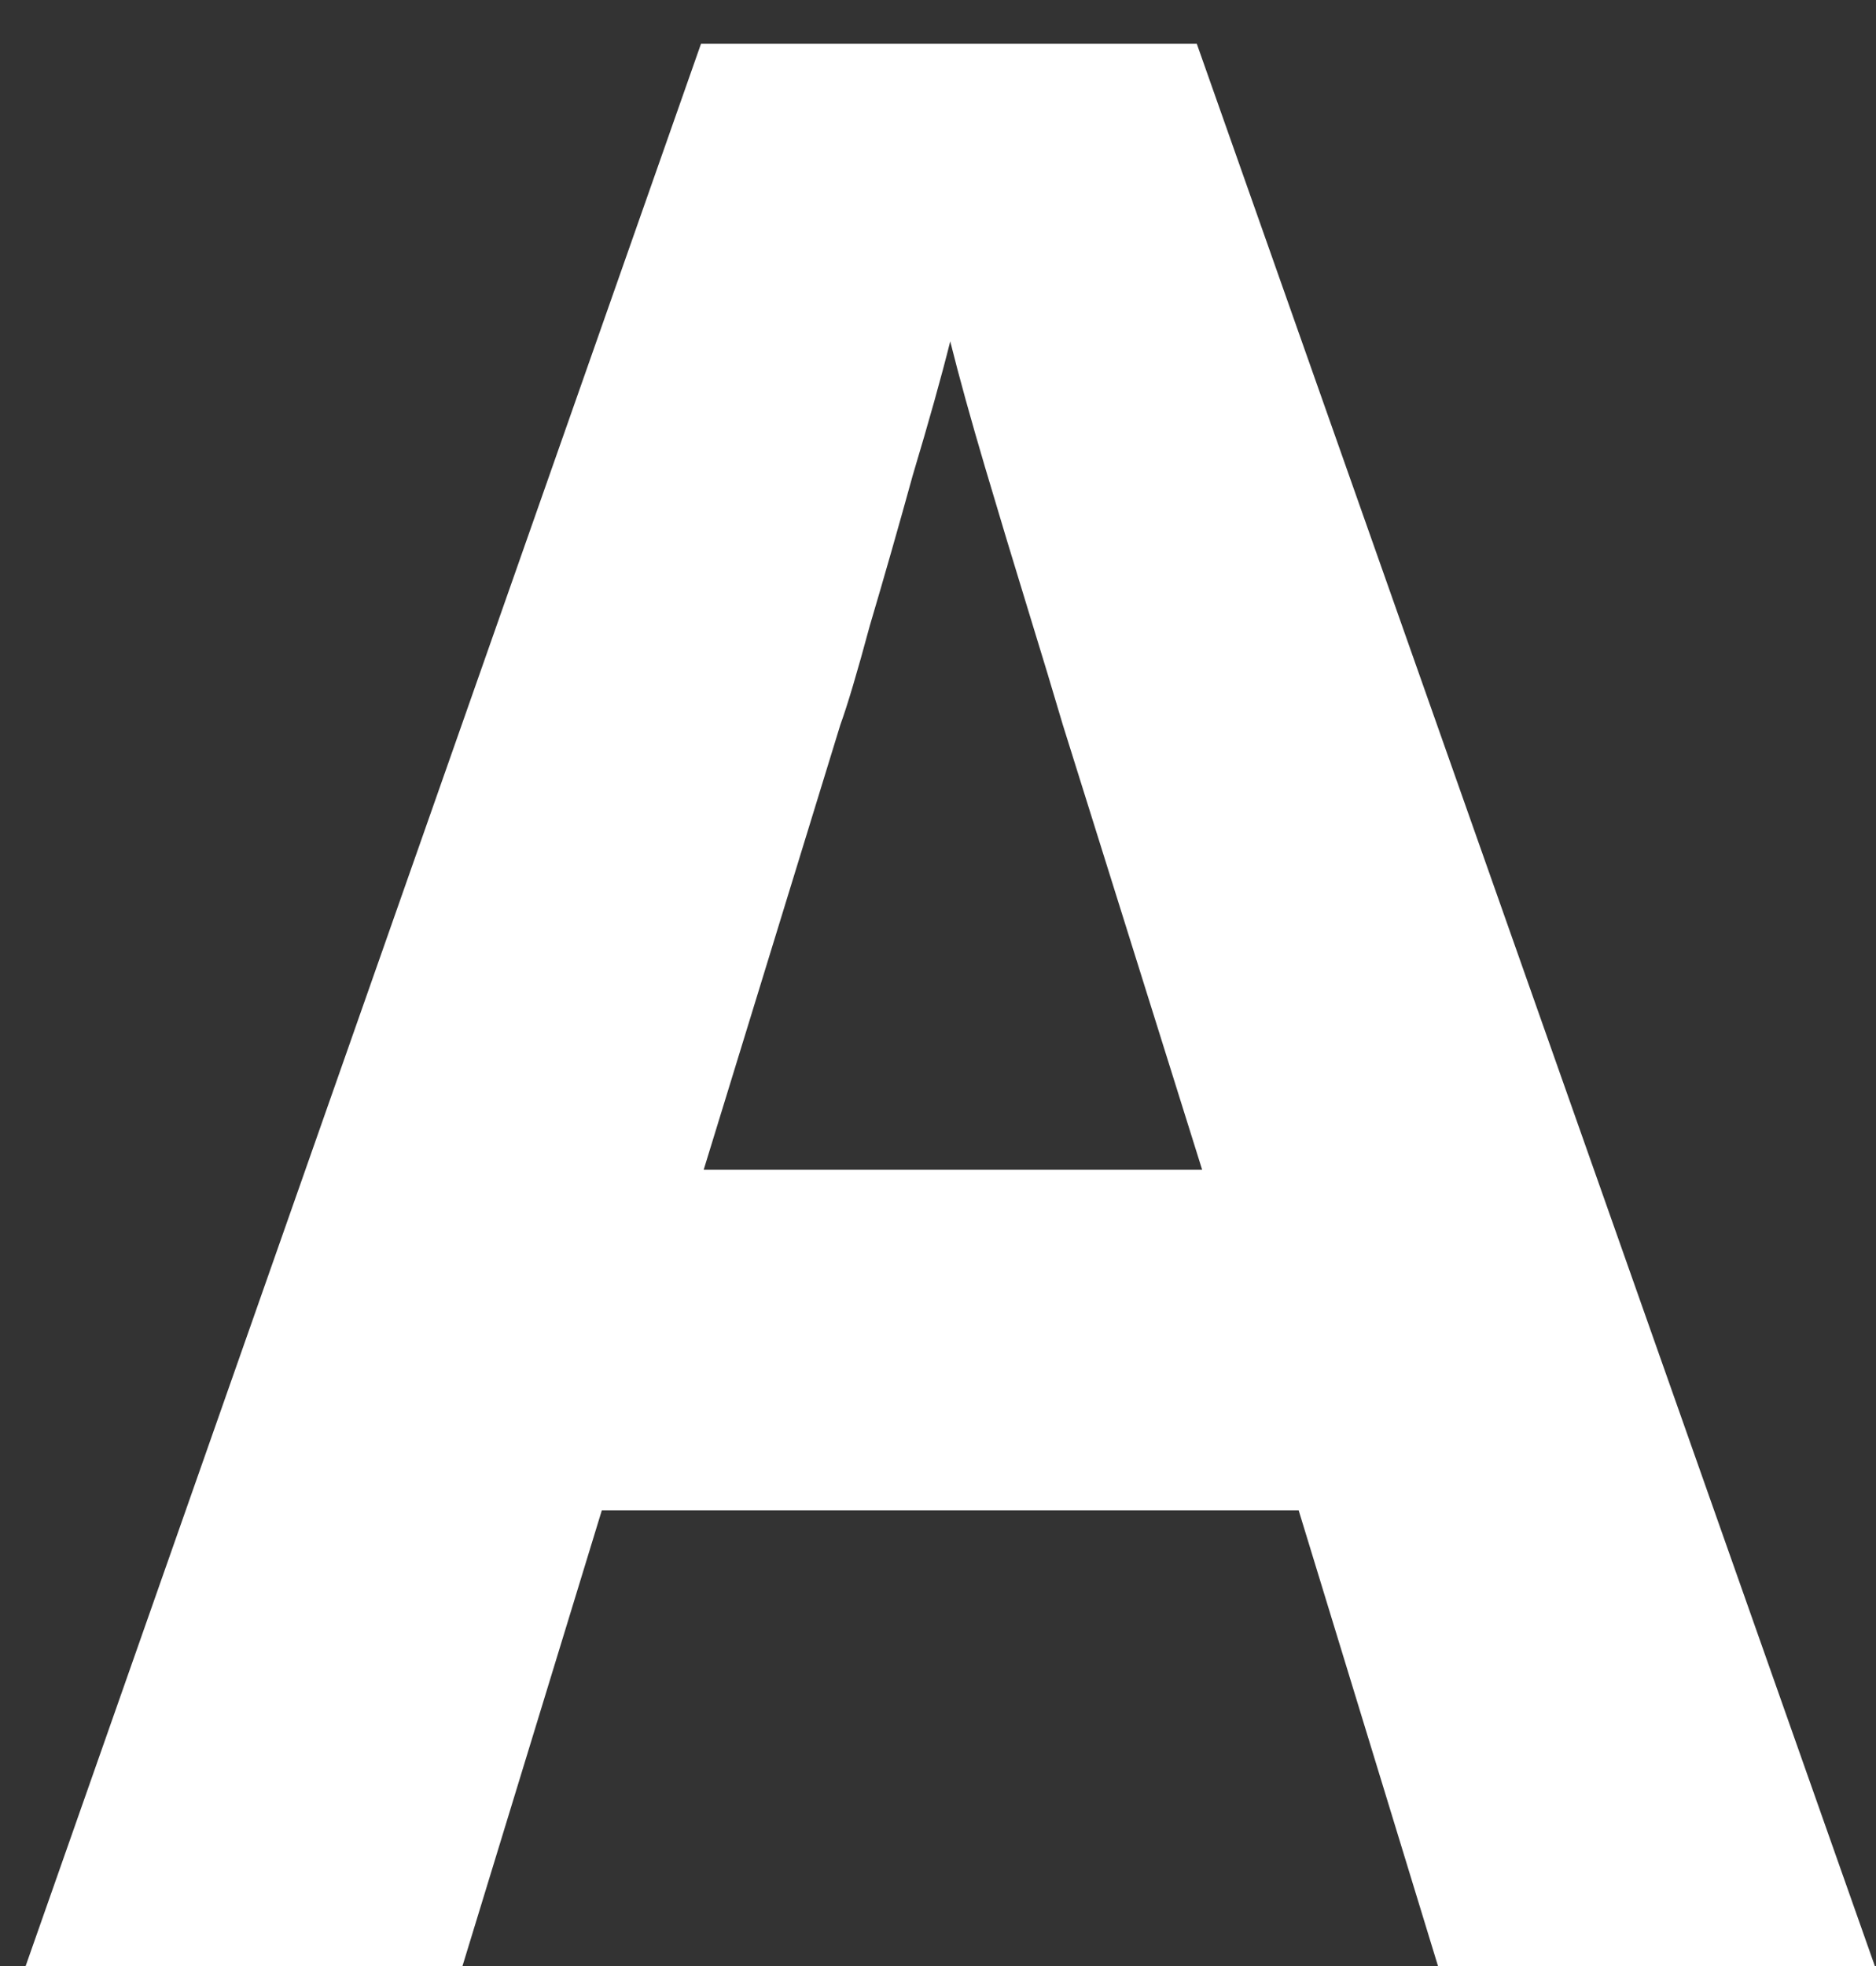 <svg width="42" height="44" viewBox="0 0 42 44" fill="none" xmlns="http://www.w3.org/2000/svg">
    <rect x="0" y="0" width="42" height="44" fill="#333333" stroke="none"/>
    <path d="M32.194 44L29.074 33.8H13.474L10.354 44H0.574L15.694 0.98H26.794L41.974 44H32.194ZM23.794 16.22C23.594 15.54 23.334 14.68 23.014 13.64C22.694 12.6 22.374 11.54 22.054 10.46C21.734 9.38 21.474 8.44 21.274 7.64C21.074 8.44 20.794 9.44 20.434 10.64C20.114 11.8 19.794 12.92 19.474 14C19.194 15.04 18.974 15.78 18.814 16.22L15.754 26.18H26.914L23.794 16.22Z" fill="white"/>
</svg>
